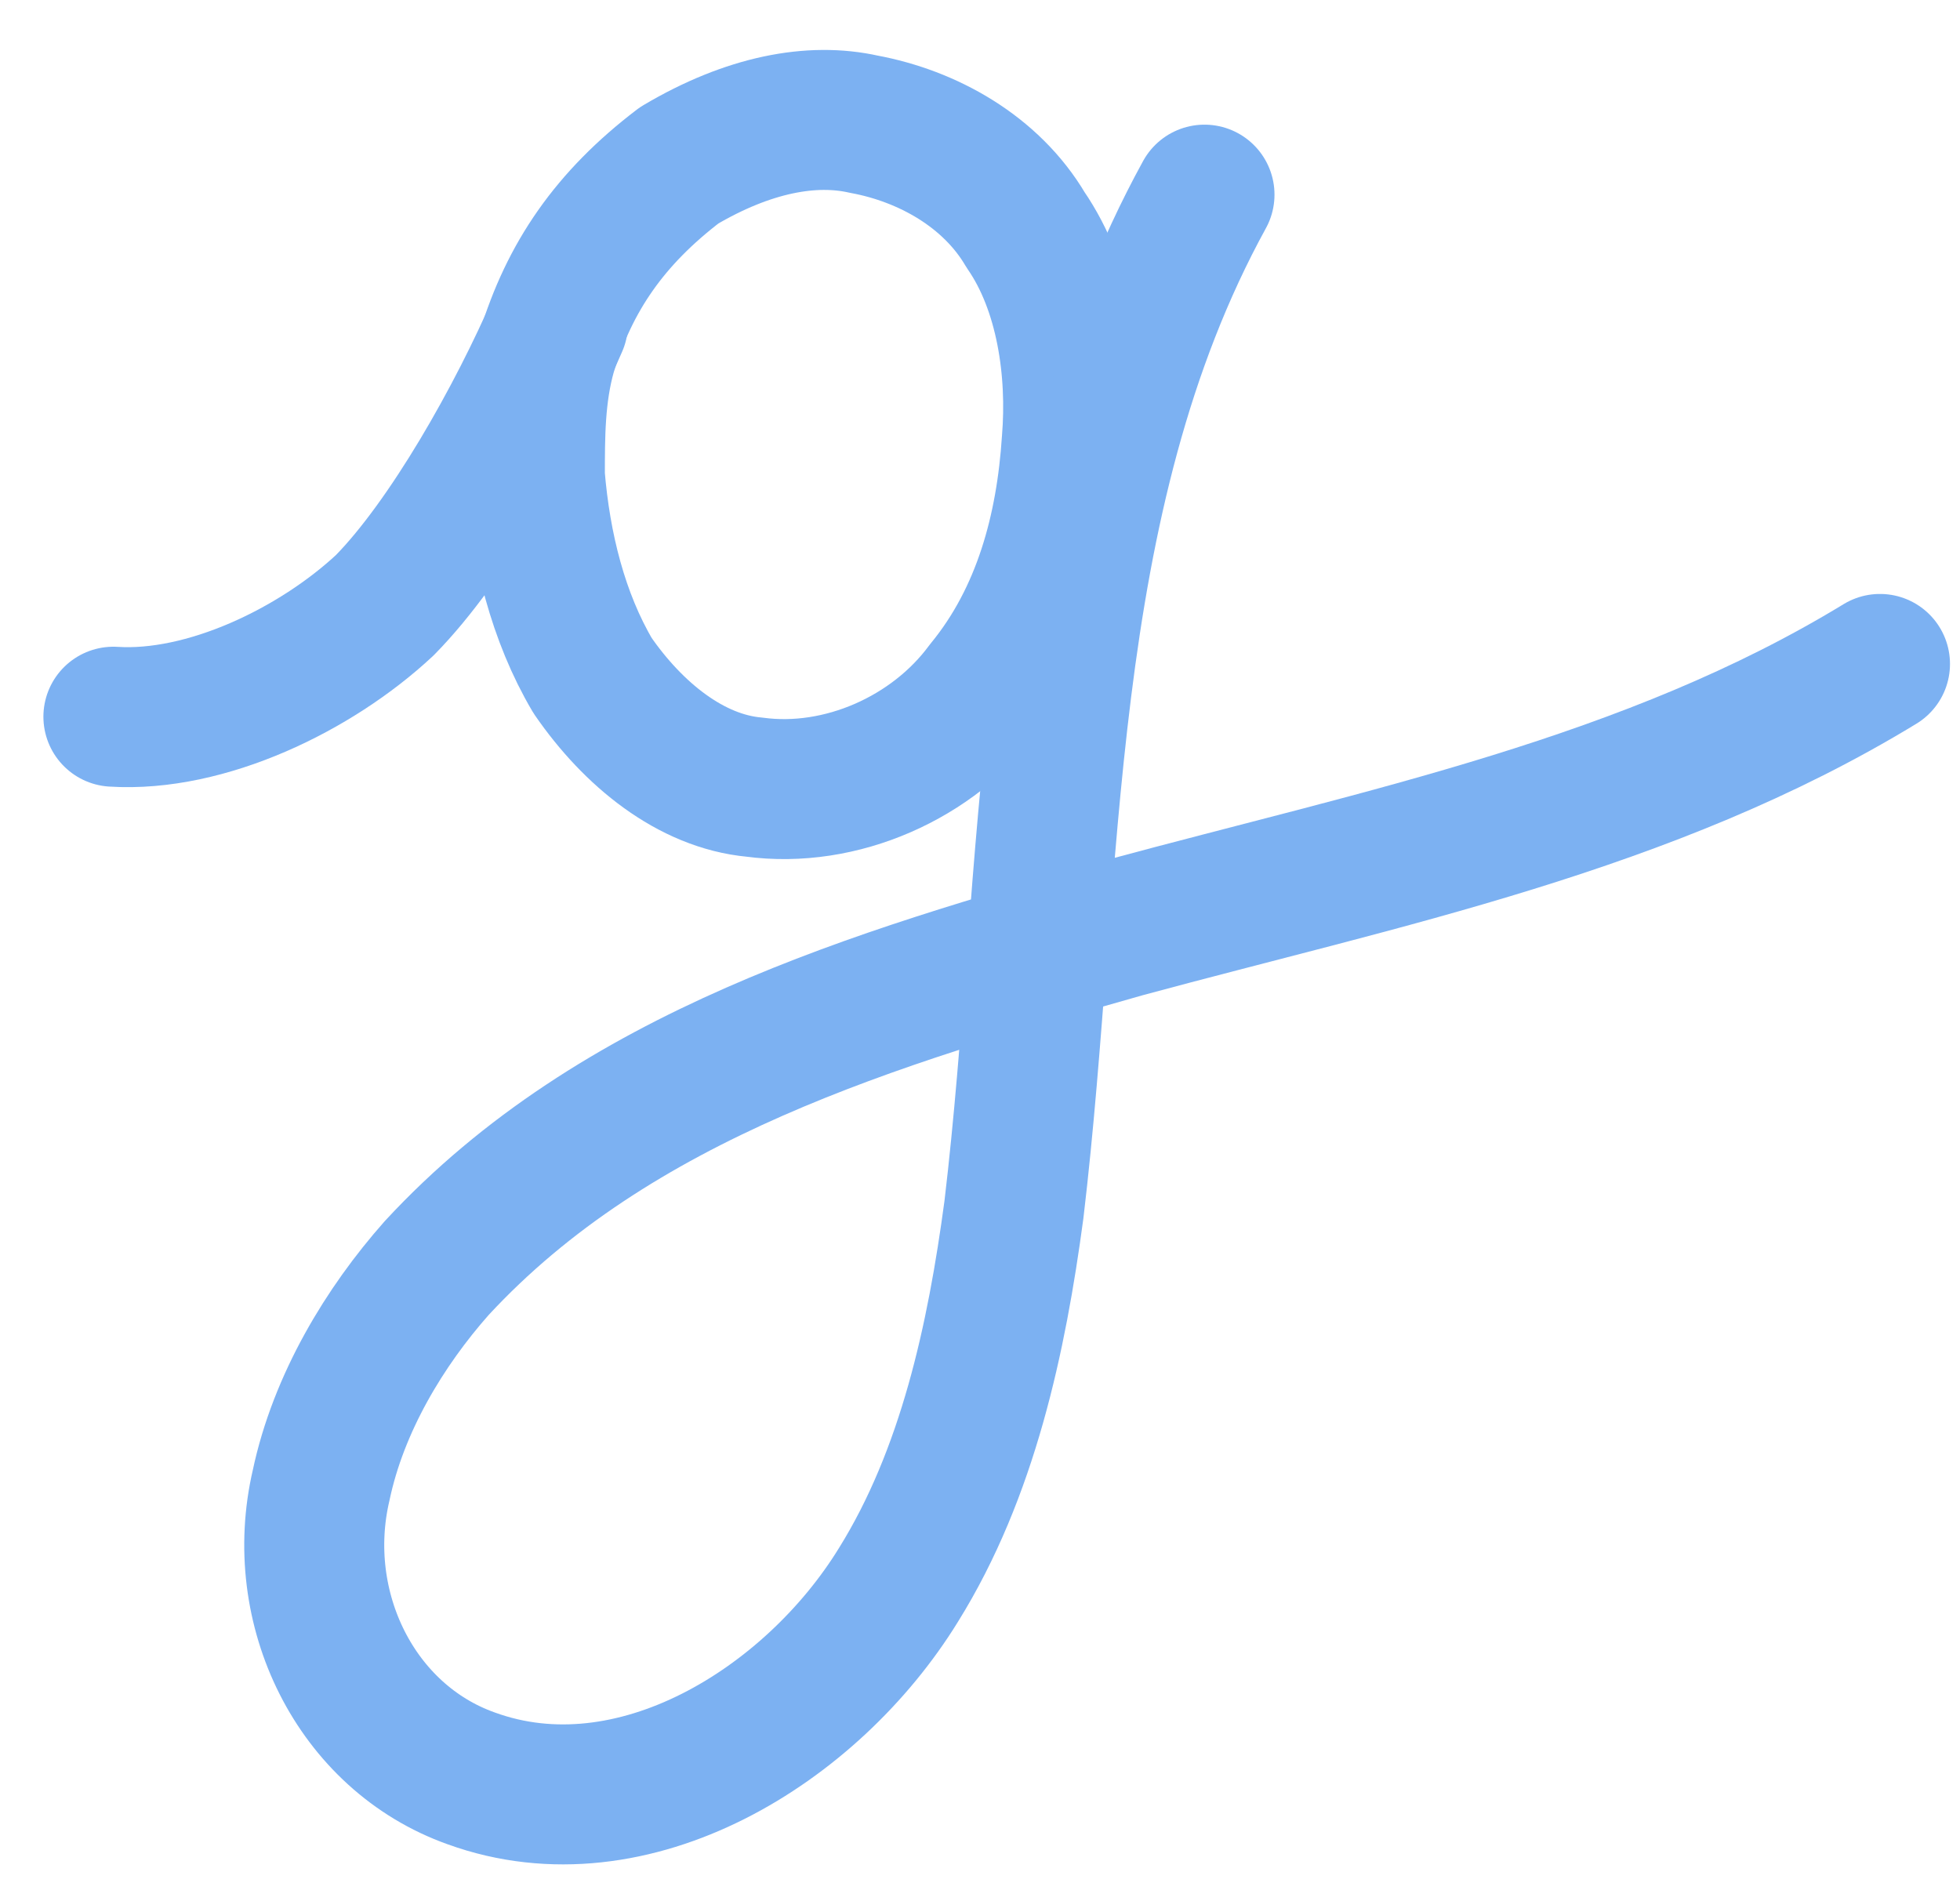 <svg width="28" height="27" viewBox="0 0 28 27" fill="none" xmlns="http://www.w3.org/2000/svg">
<path d="M9.703 2.362C8.713 3.116 8.136 3.954 7.806 5.044C7.641 5.631 7.641 6.217 7.641 6.804C7.724 7.81 7.971 8.815 8.466 9.653C9.043 10.491 9.868 11.162 10.775 11.246C12.012 11.413 13.332 10.827 14.074 9.821C14.899 8.815 15.229 7.558 15.311 6.301C15.394 5.295 15.229 4.122 14.651 3.284C14.157 2.446 13.249 1.943 12.342 1.775C11.6 1.608 10.693 1.775 9.703 2.362Z" stroke="#7CB1F2" stroke-width="2" stroke-miterlimit="10" stroke-linecap="round" stroke-linejoin="round"/>
<path d="M7.971 4.625C7.393 5.966 6.404 7.726 5.496 8.648C4.507 9.57 2.94 10.324 1.62 10.24" stroke="#7CB1F2" stroke-width="2" stroke-miterlimit="10" stroke-linecap="round" stroke-linejoin="round"/>
<path d="M17.207 2.781C14.815 7.139 15.063 12.419 14.485 17.28C14.238 19.124 13.826 21.051 12.836 22.643C11.599 24.655 9.042 26.247 6.733 25.409C5.083 24.823 4.176 22.979 4.588 21.219C4.836 20.046 5.496 18.956 6.238 18.118C8.795 15.352 12.506 14.263 16.052 13.257C19.764 12.251 23.558 11.497 26.857 9.486" stroke="#7CB1F2" stroke-width="2" stroke-miterlimit="10" stroke-linecap="round" stroke-linejoin="round"/>
</svg>

